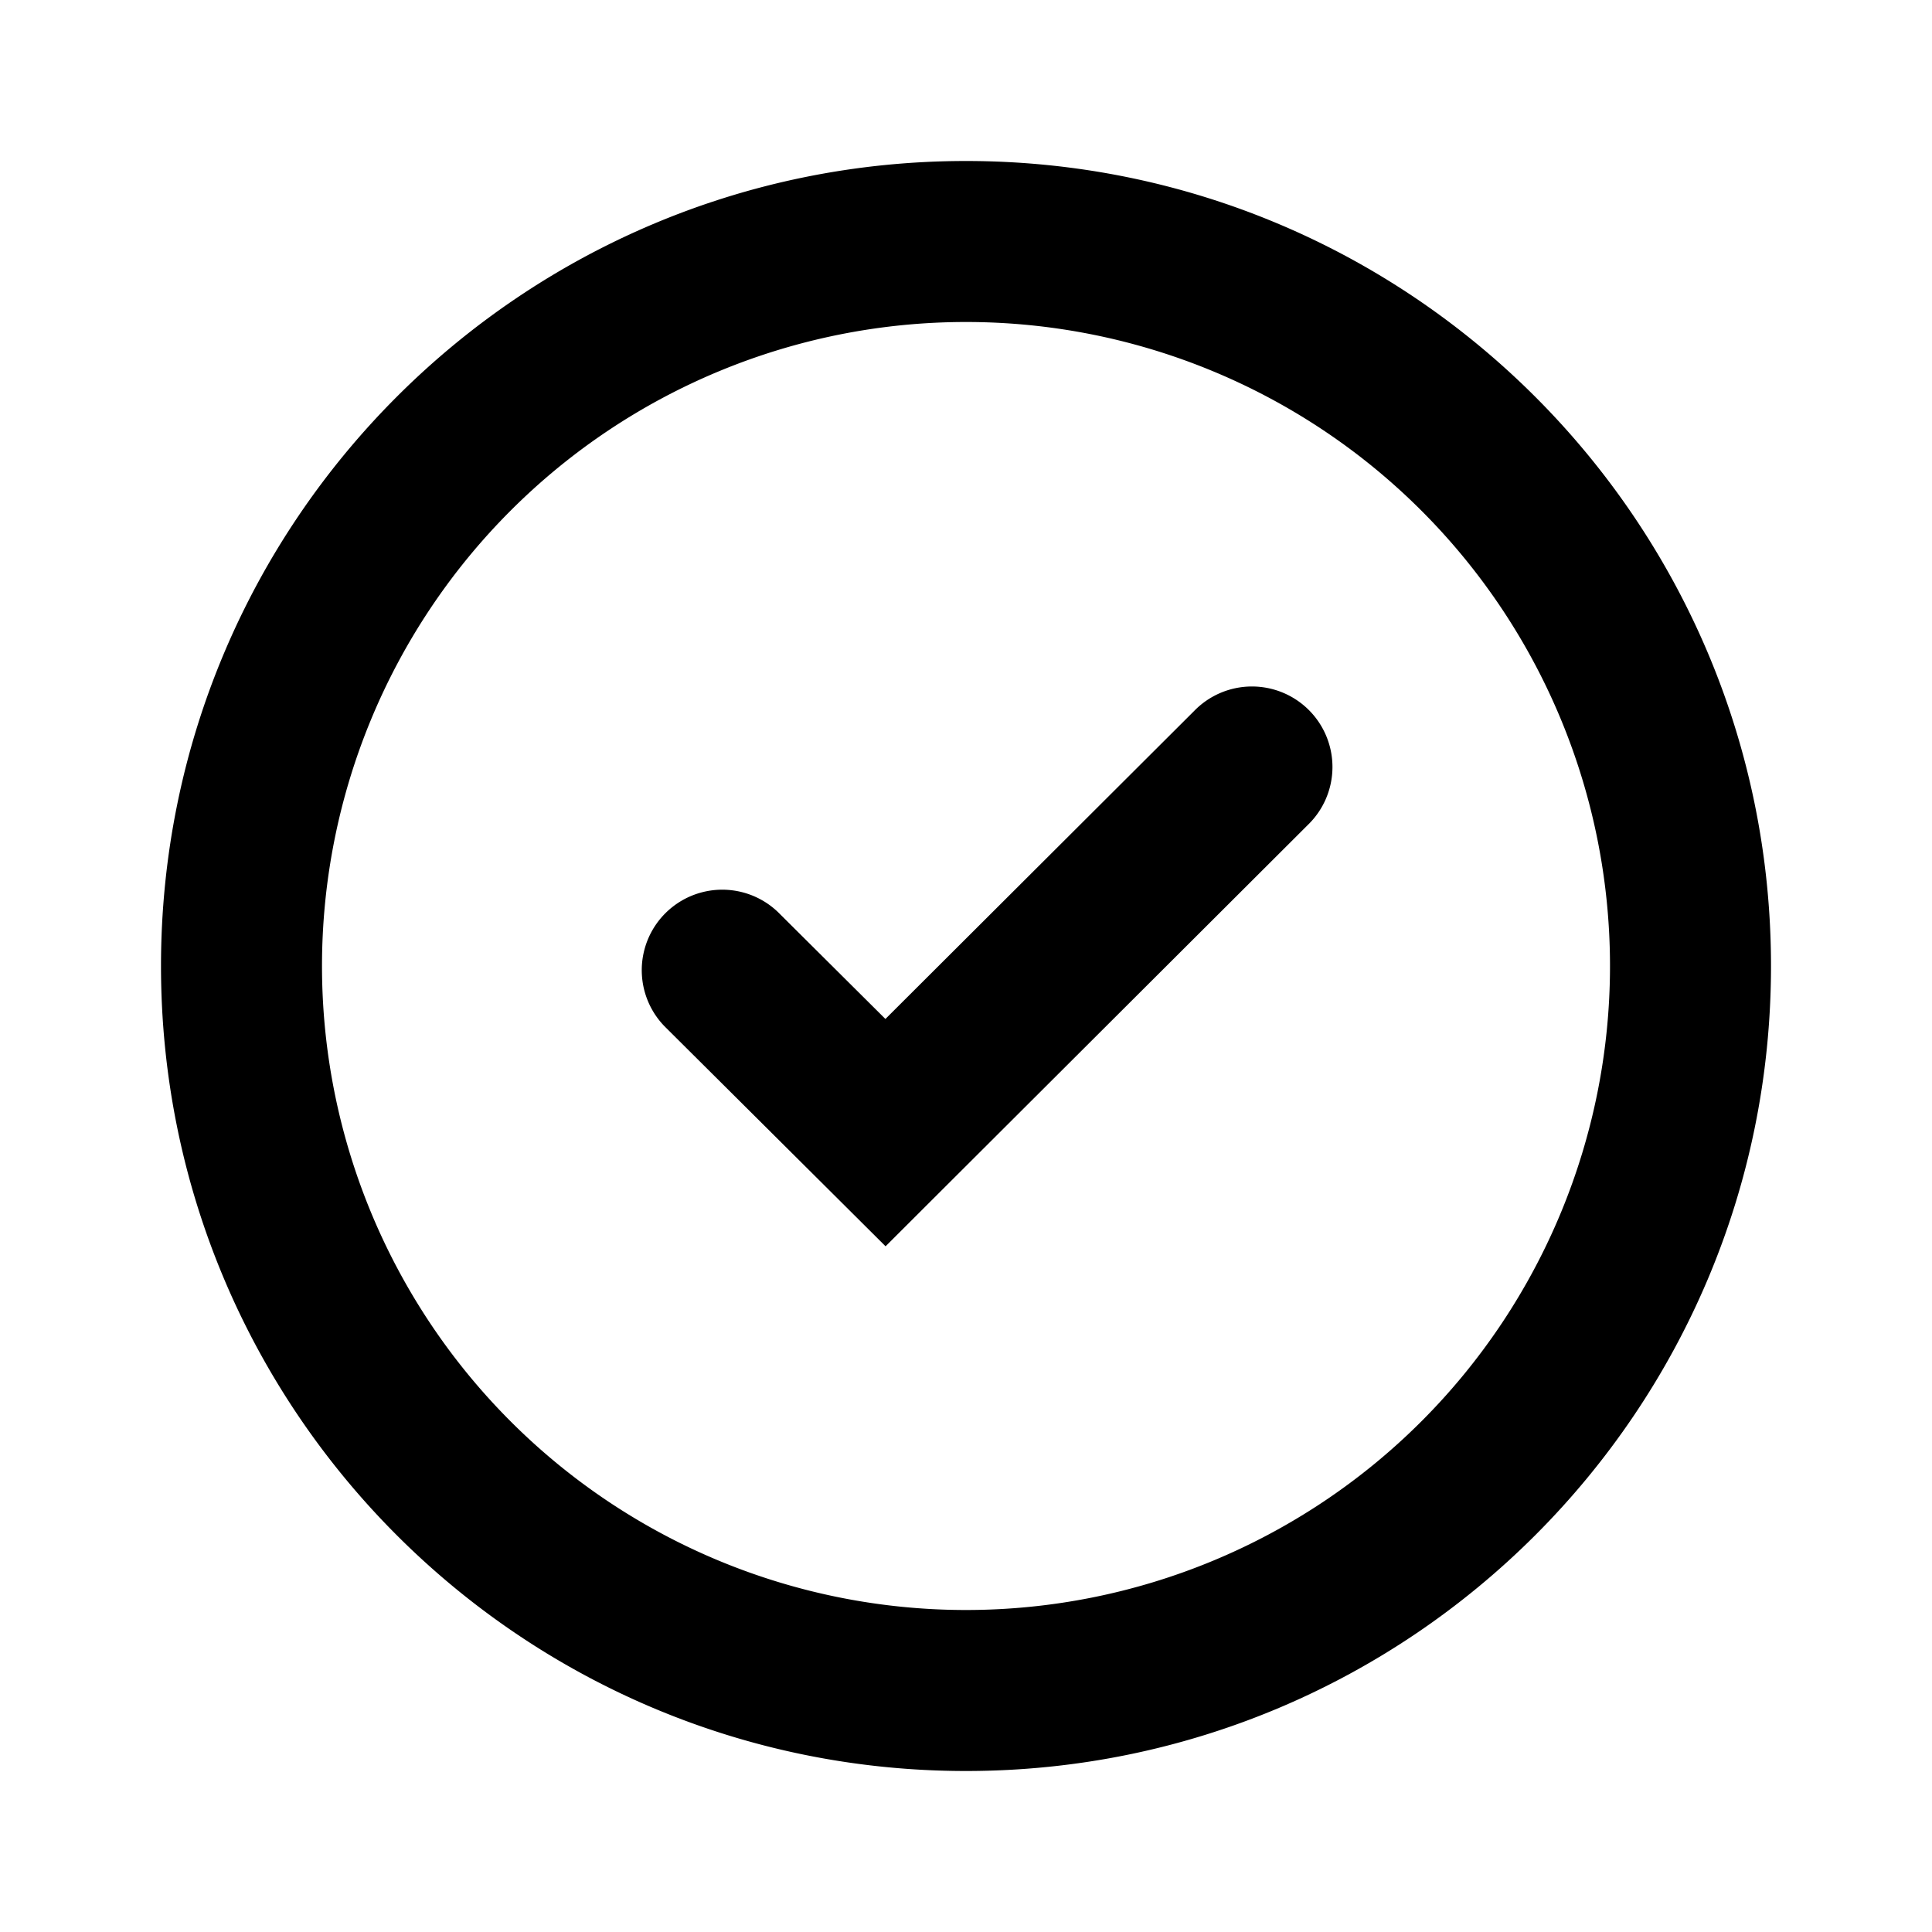 <svg viewBox="0 0 24 24" xmlns="http://www.w3.org/2000/svg"><path fill-rule="evenodd" clip-rule="evenodd" d="M4 12a8 8 0 1 1 16 0 8 8 0 0 1-16 0m8-10C6.477 2 2 6.477 2 12s4.477 10 10 10 10-4.477 10-10S17.523 2 12 2m4.246 8.248a1 1 0 1 0-1.412-1.416l-3.835 3.826-1.334-1.327a1 1 0 0 0-1.41 1.418l2.04 2.03.706.703.705-.704z"/></svg>